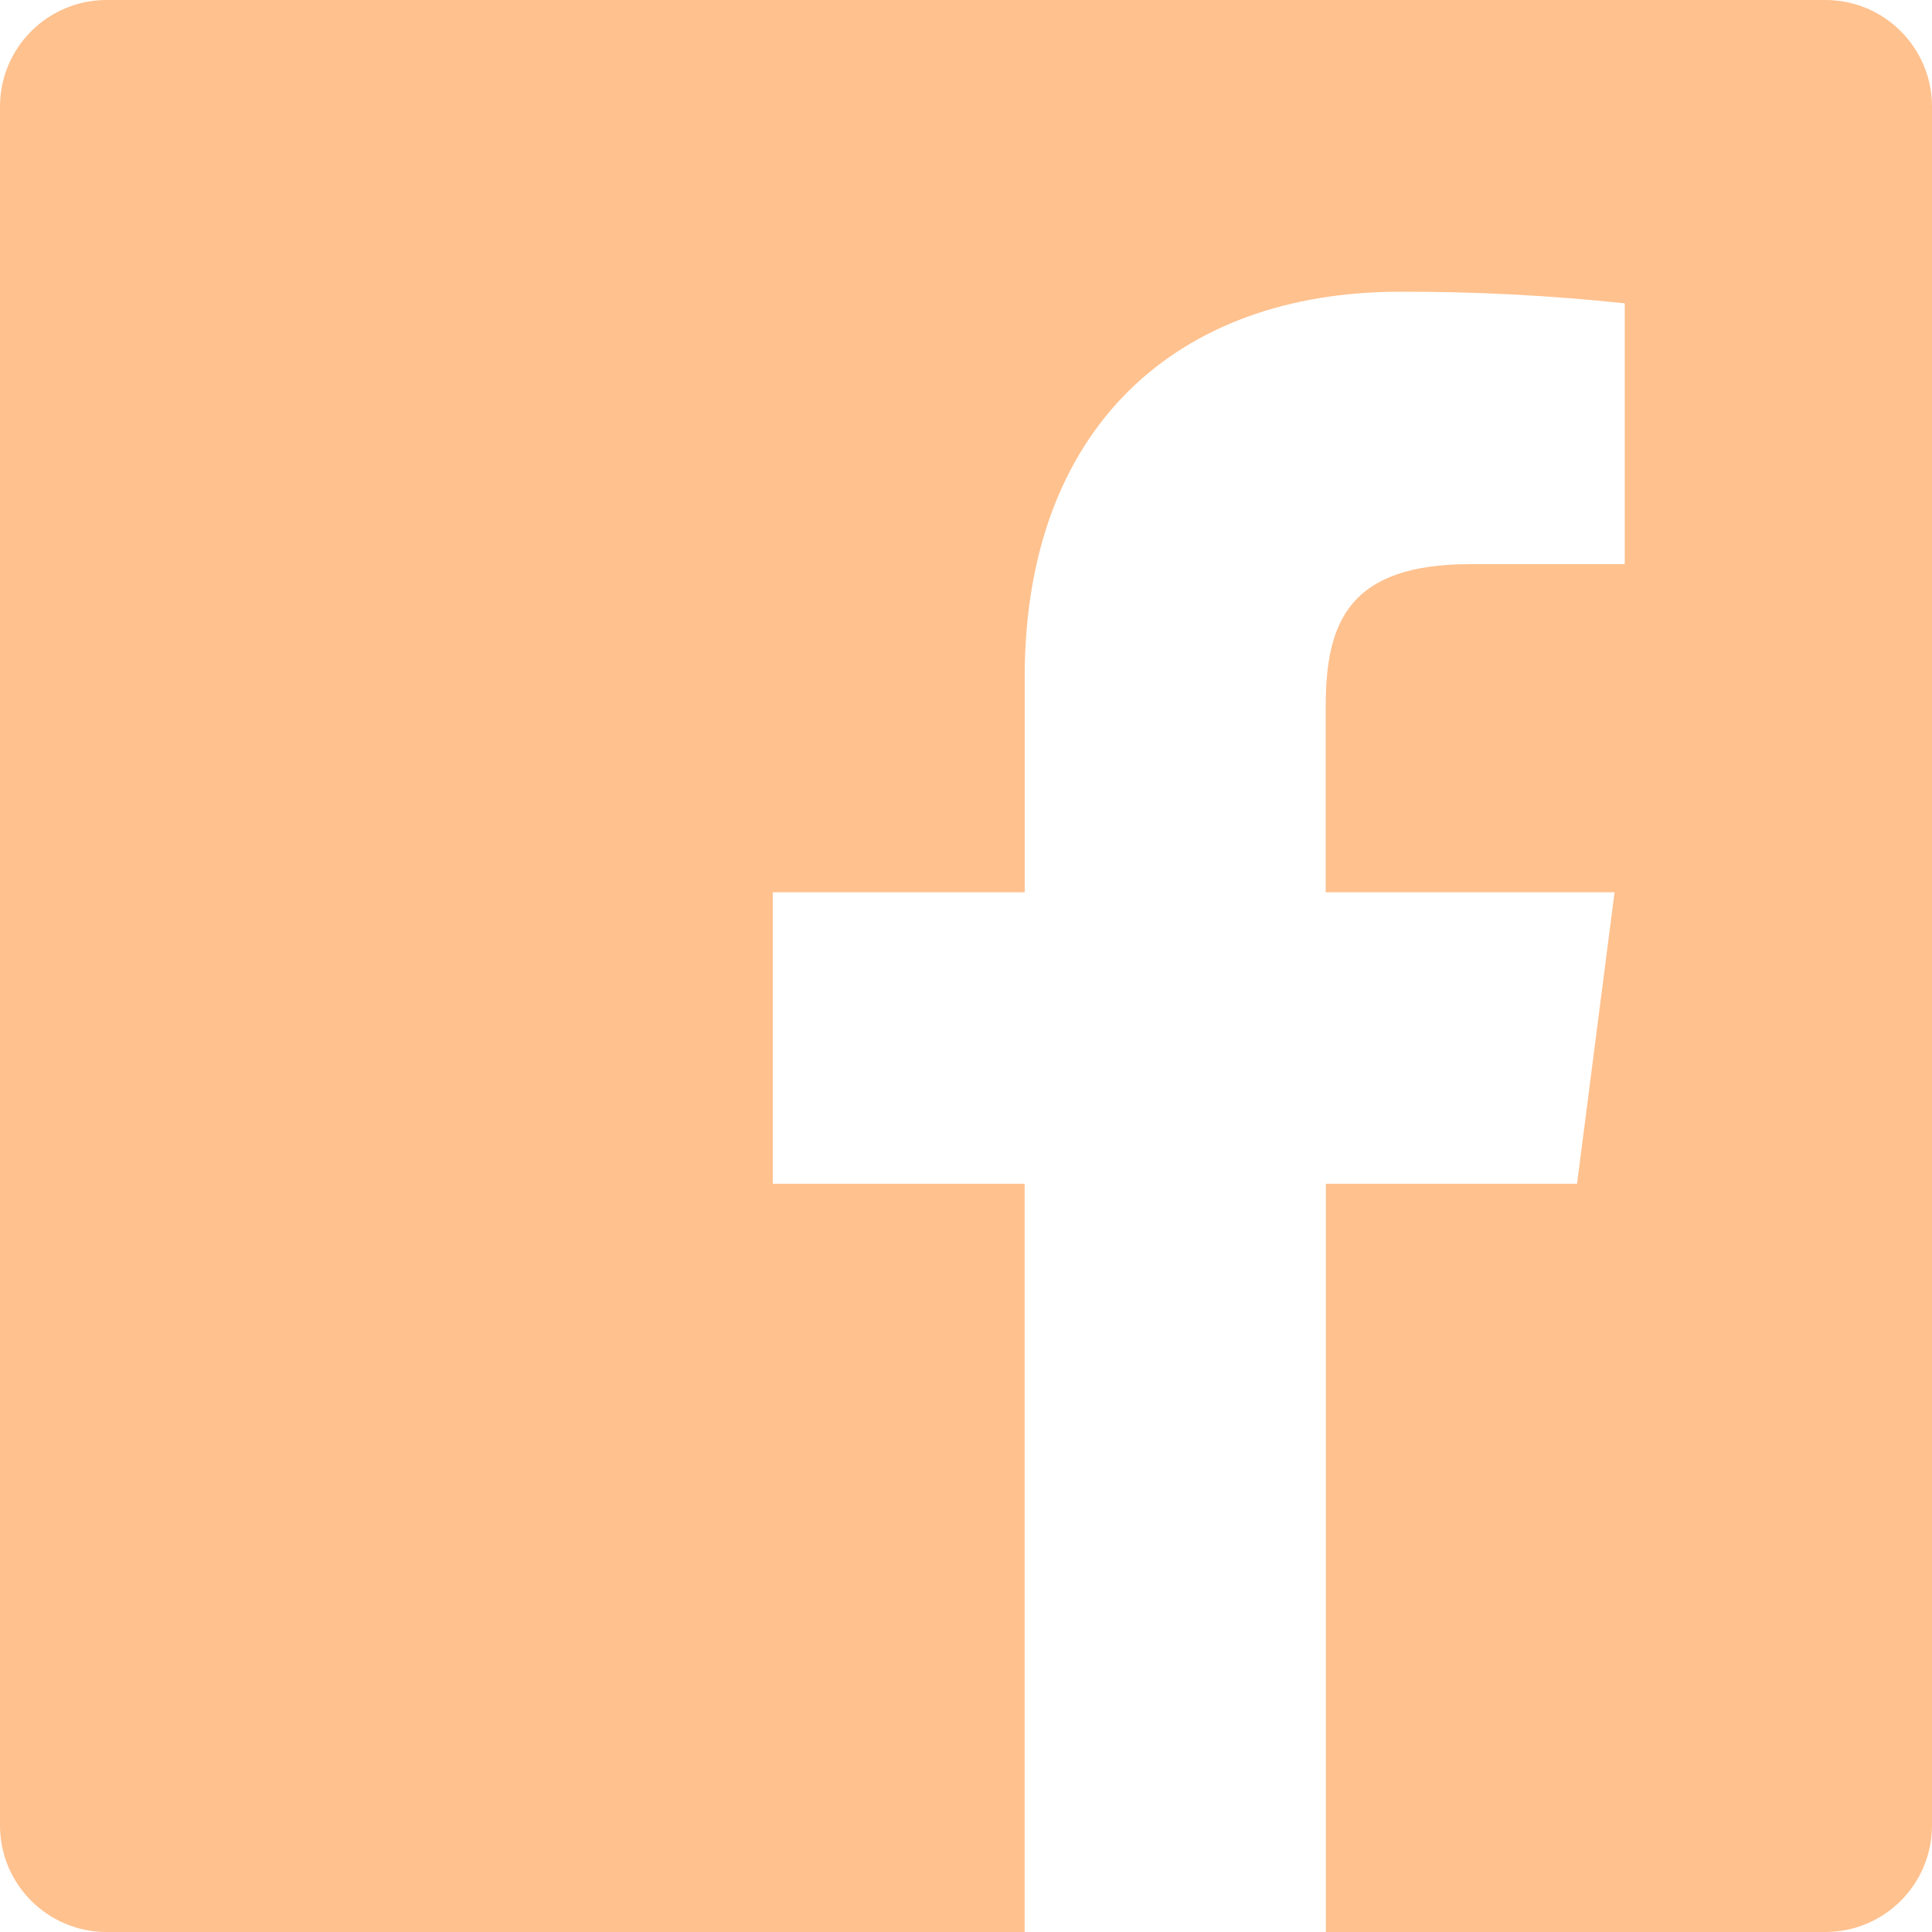 <svg width="26" height="26" viewBox="0 0 26 26" fill="none" xmlns="http://www.w3.org/2000/svg">
<path fill-rule="evenodd" clip-rule="evenodd" d="M17.843 26V15.931H21.223L21.728 12.008H17.841V9.503C17.841 8.367 18.157 7.592 19.787 7.592H21.865V4.082C20.859 3.975 19.848 3.923 18.836 3.926C15.841 3.926 13.79 5.755 13.79 9.113V12.008H10.4V15.931H13.789V26H1.435C0.642 26 0 25.358 0 24.565V1.435C0 0.642 0.642 0 1.435 0H24.565C25.358 0 26 0.642 26 1.435V24.565C26 25.358 25.358 26 24.565 26H17.843Z" fill="#FFC18E"/>
</svg>
